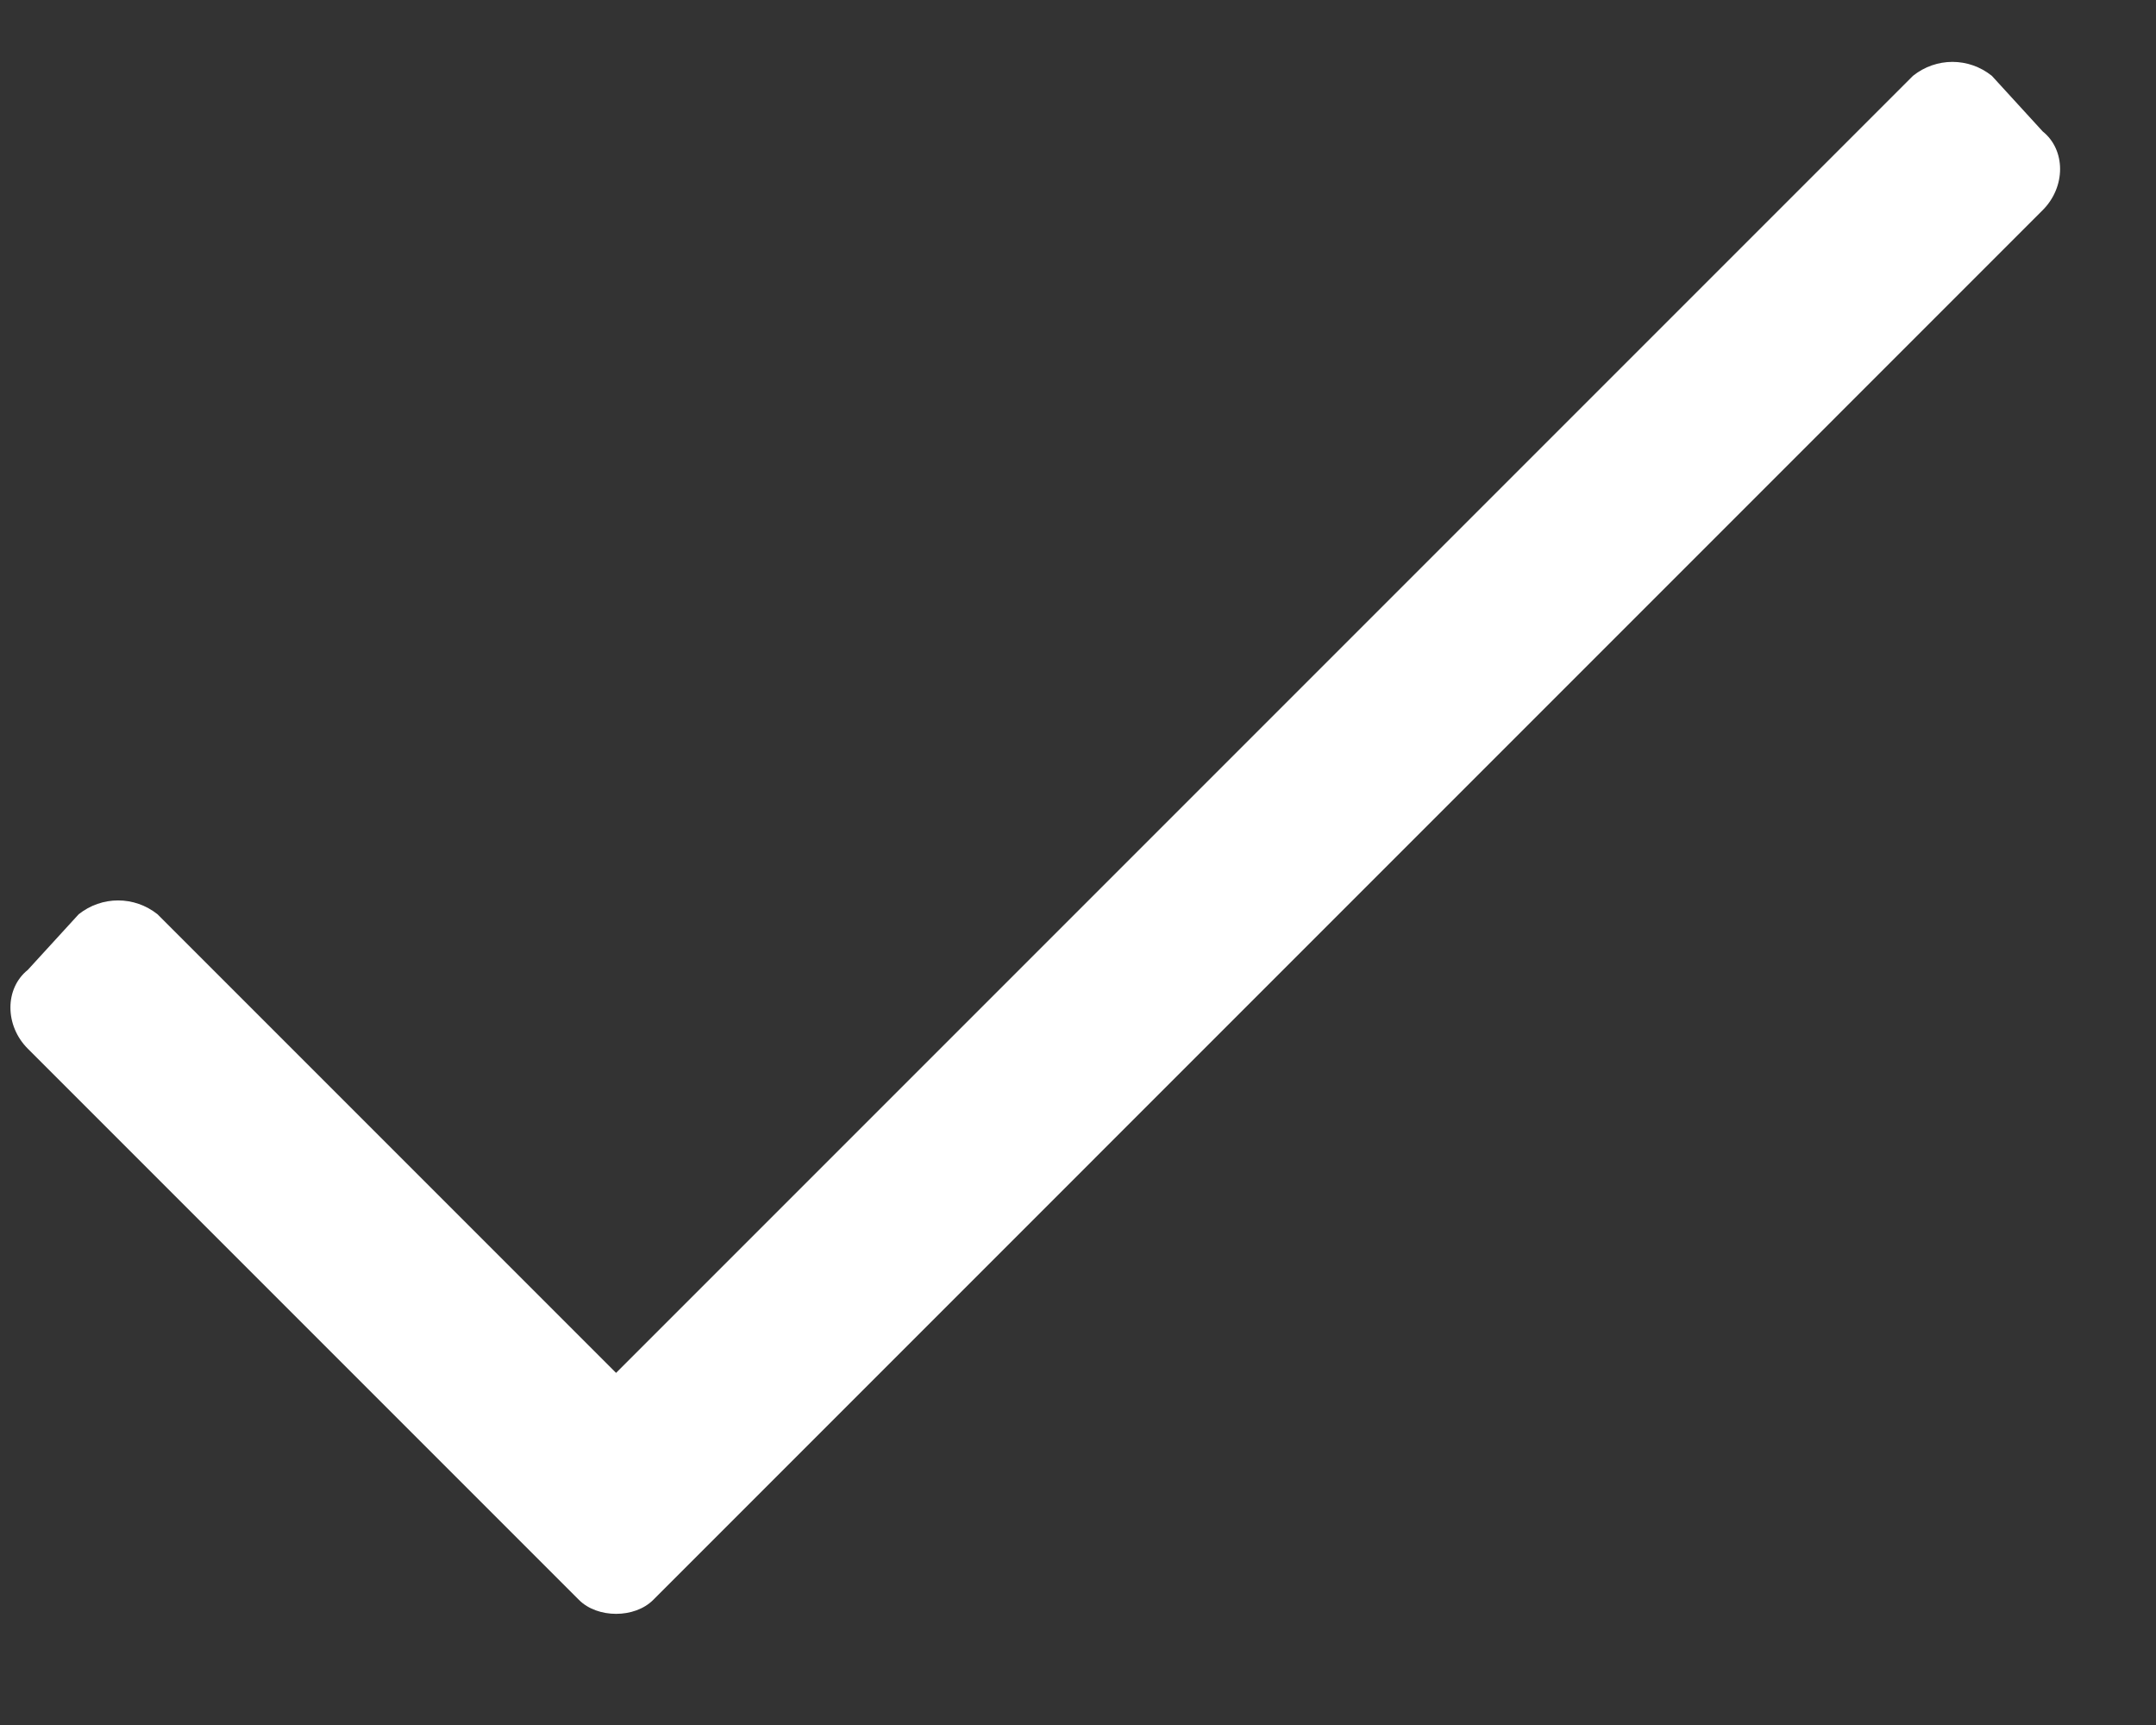 <svg width="20" height="16" viewBox="0 0 20 16" fill="none" xmlns="http://www.w3.org/2000/svg">
<rect x="0" y="0" width="20" height="16" fill="#333333" stroke="none"/>
<path d="M17.746 0.703L5.715 12.734L1.461 8.48C1.246 8.309 0.945 8.309 0.73 8.48L0.258 8.996C0.043 9.168 0.043 9.512 0.258 9.727L5.371 14.84C5.543 15.012 5.887 15.012 6.059 14.84L18.949 1.949C19.164 1.734 19.164 1.391 18.949 1.219L18.477 0.703C18.262 0.531 17.961 0.531 17.746 0.703Z" fill="white"/>
</svg>
